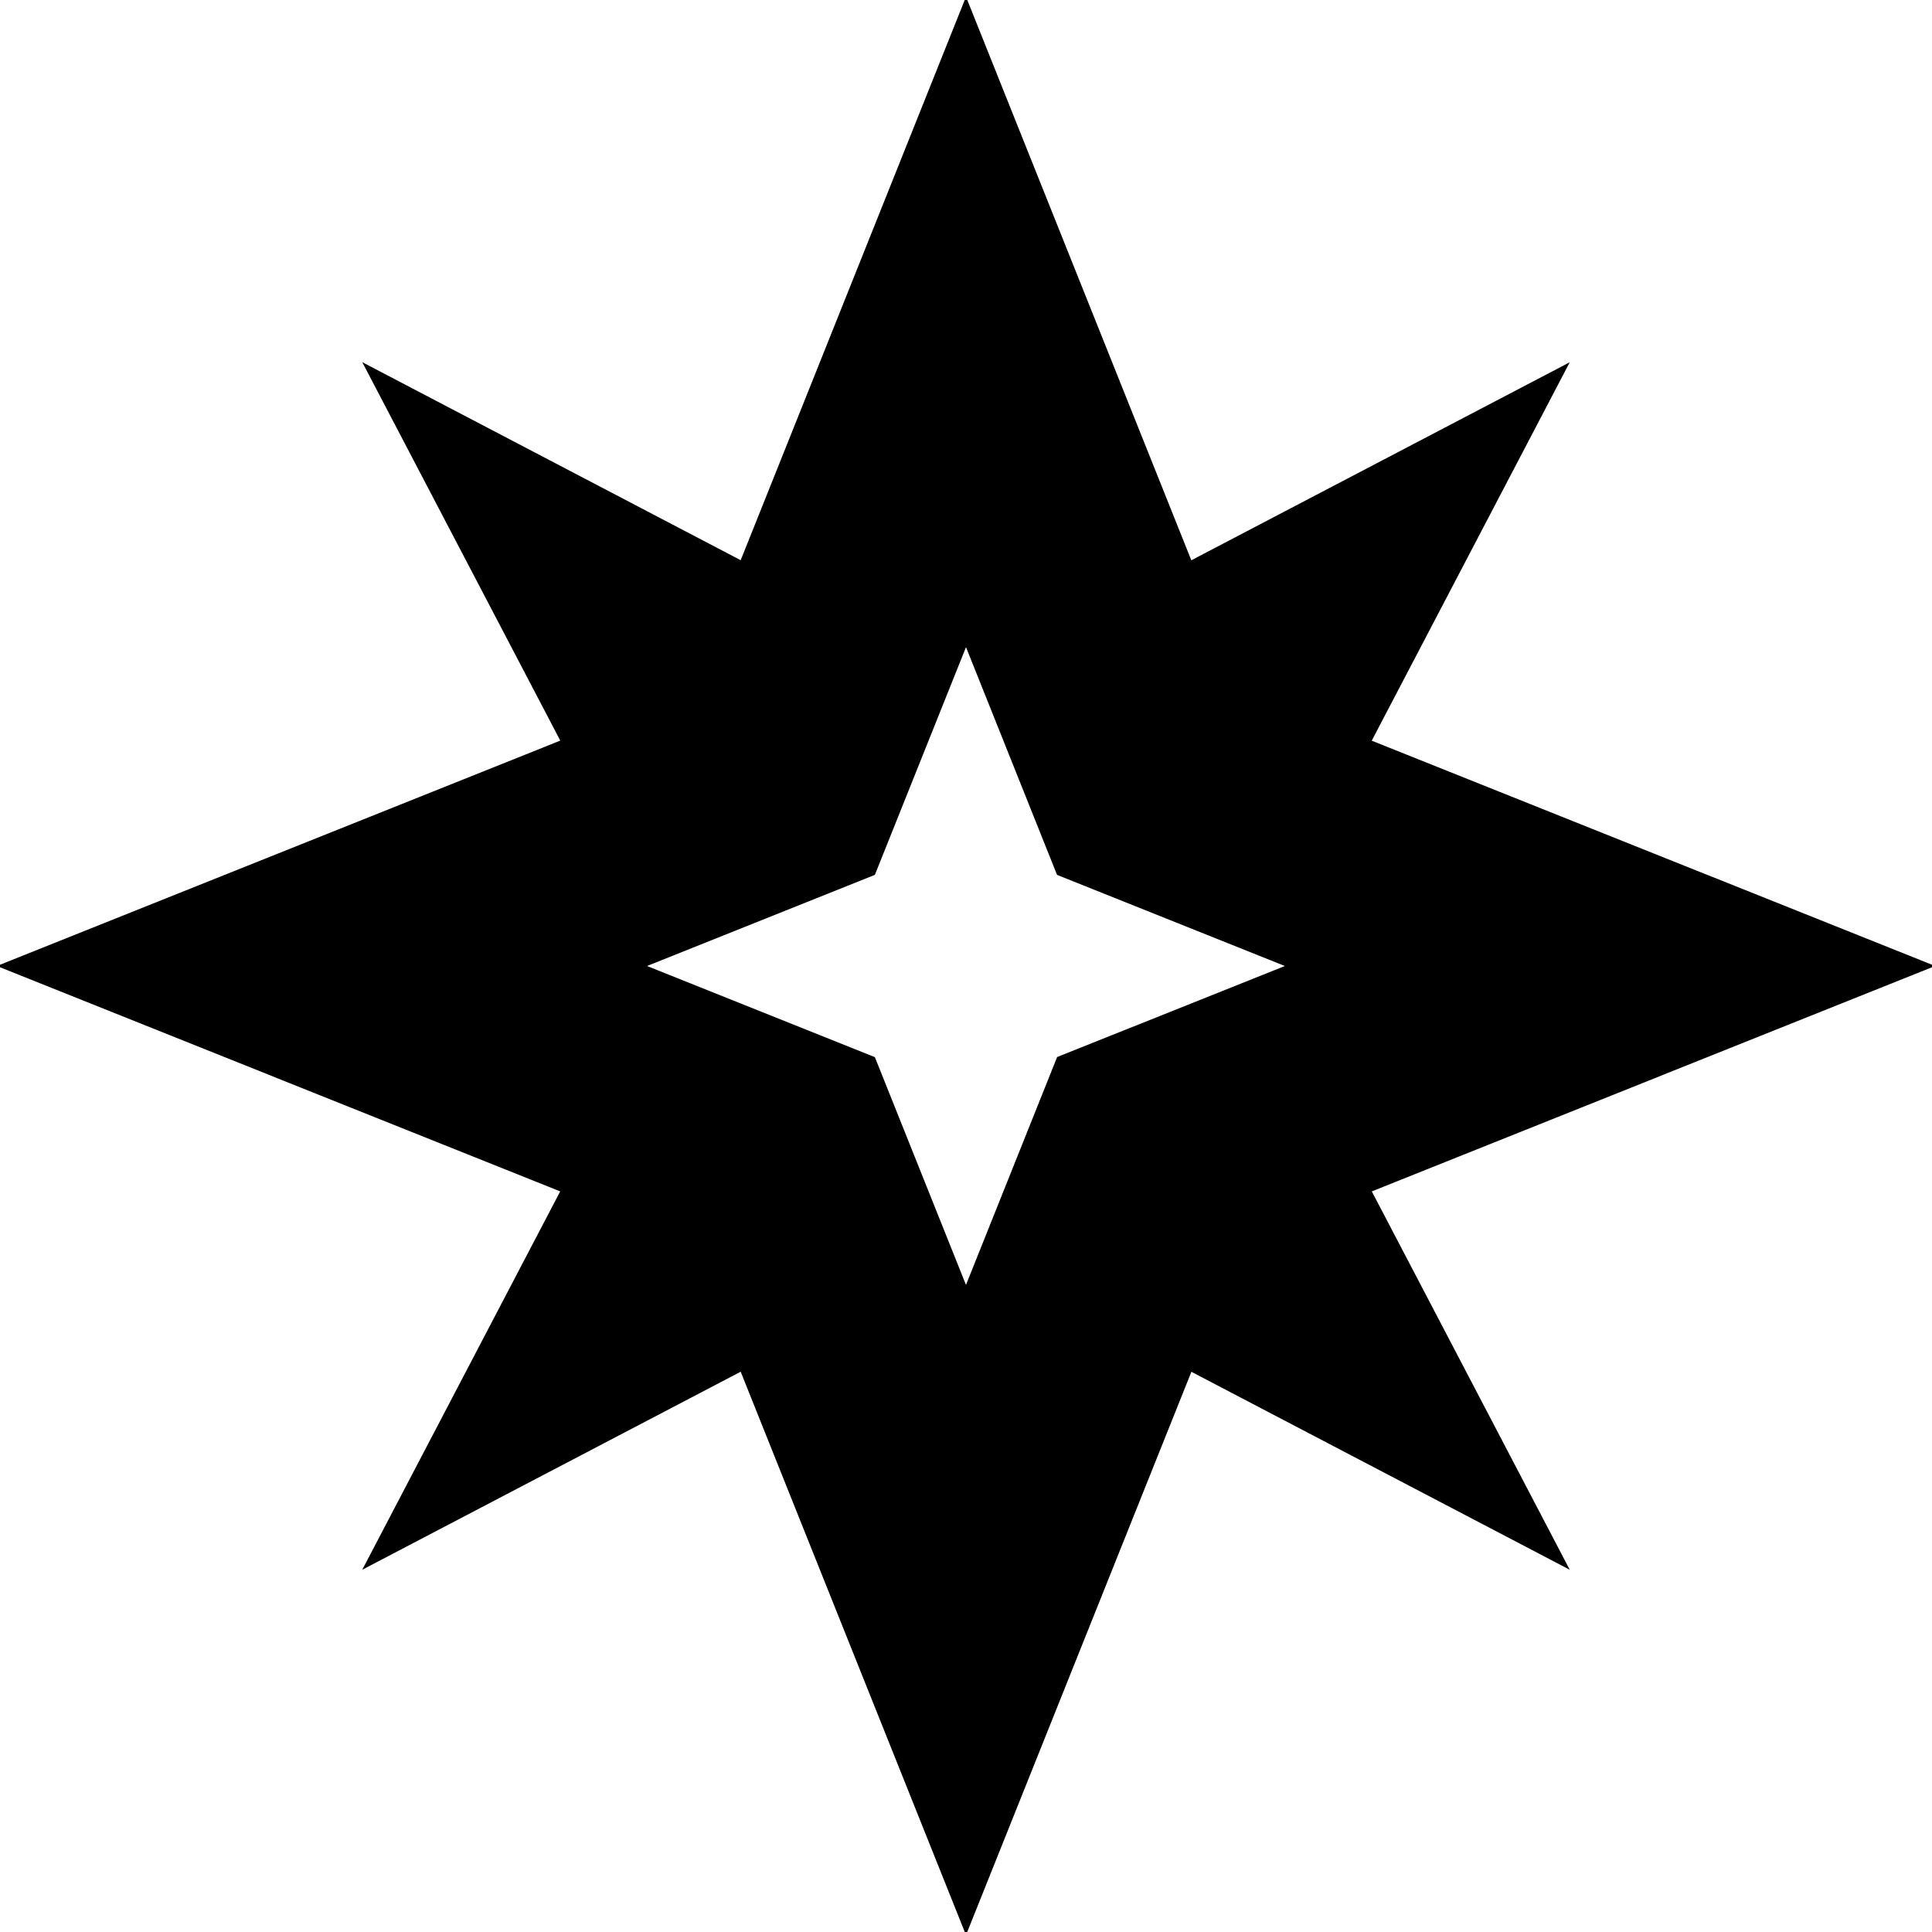 <?xml version="1.0" encoding="UTF-8"?>
<svg xmlns="http://www.w3.org/2000/svg" id="Layer_1" data-name="Layer 1" viewBox="0 0 24 24">
  <path d="M17.041,14.8l6.998-2.8-6.999-2.799,2.46-4.701-4.701,2.46L12-.04l-2.799,6.999-4.701-2.46,2.46,4.701L-.039,12l6.998,2.8-2.459,4.7,4.701-2.46,2.799,6.998,2.8-6.997,4.7,2.459-2.459-4.7Zm-5.041,1.162l-1.132-2.83-2.83-1.132,2.83-1.132,1.132-2.829,1.131,2.829,2.83,1.132-2.829,1.131-1.132,2.83Z"/>
</svg>
